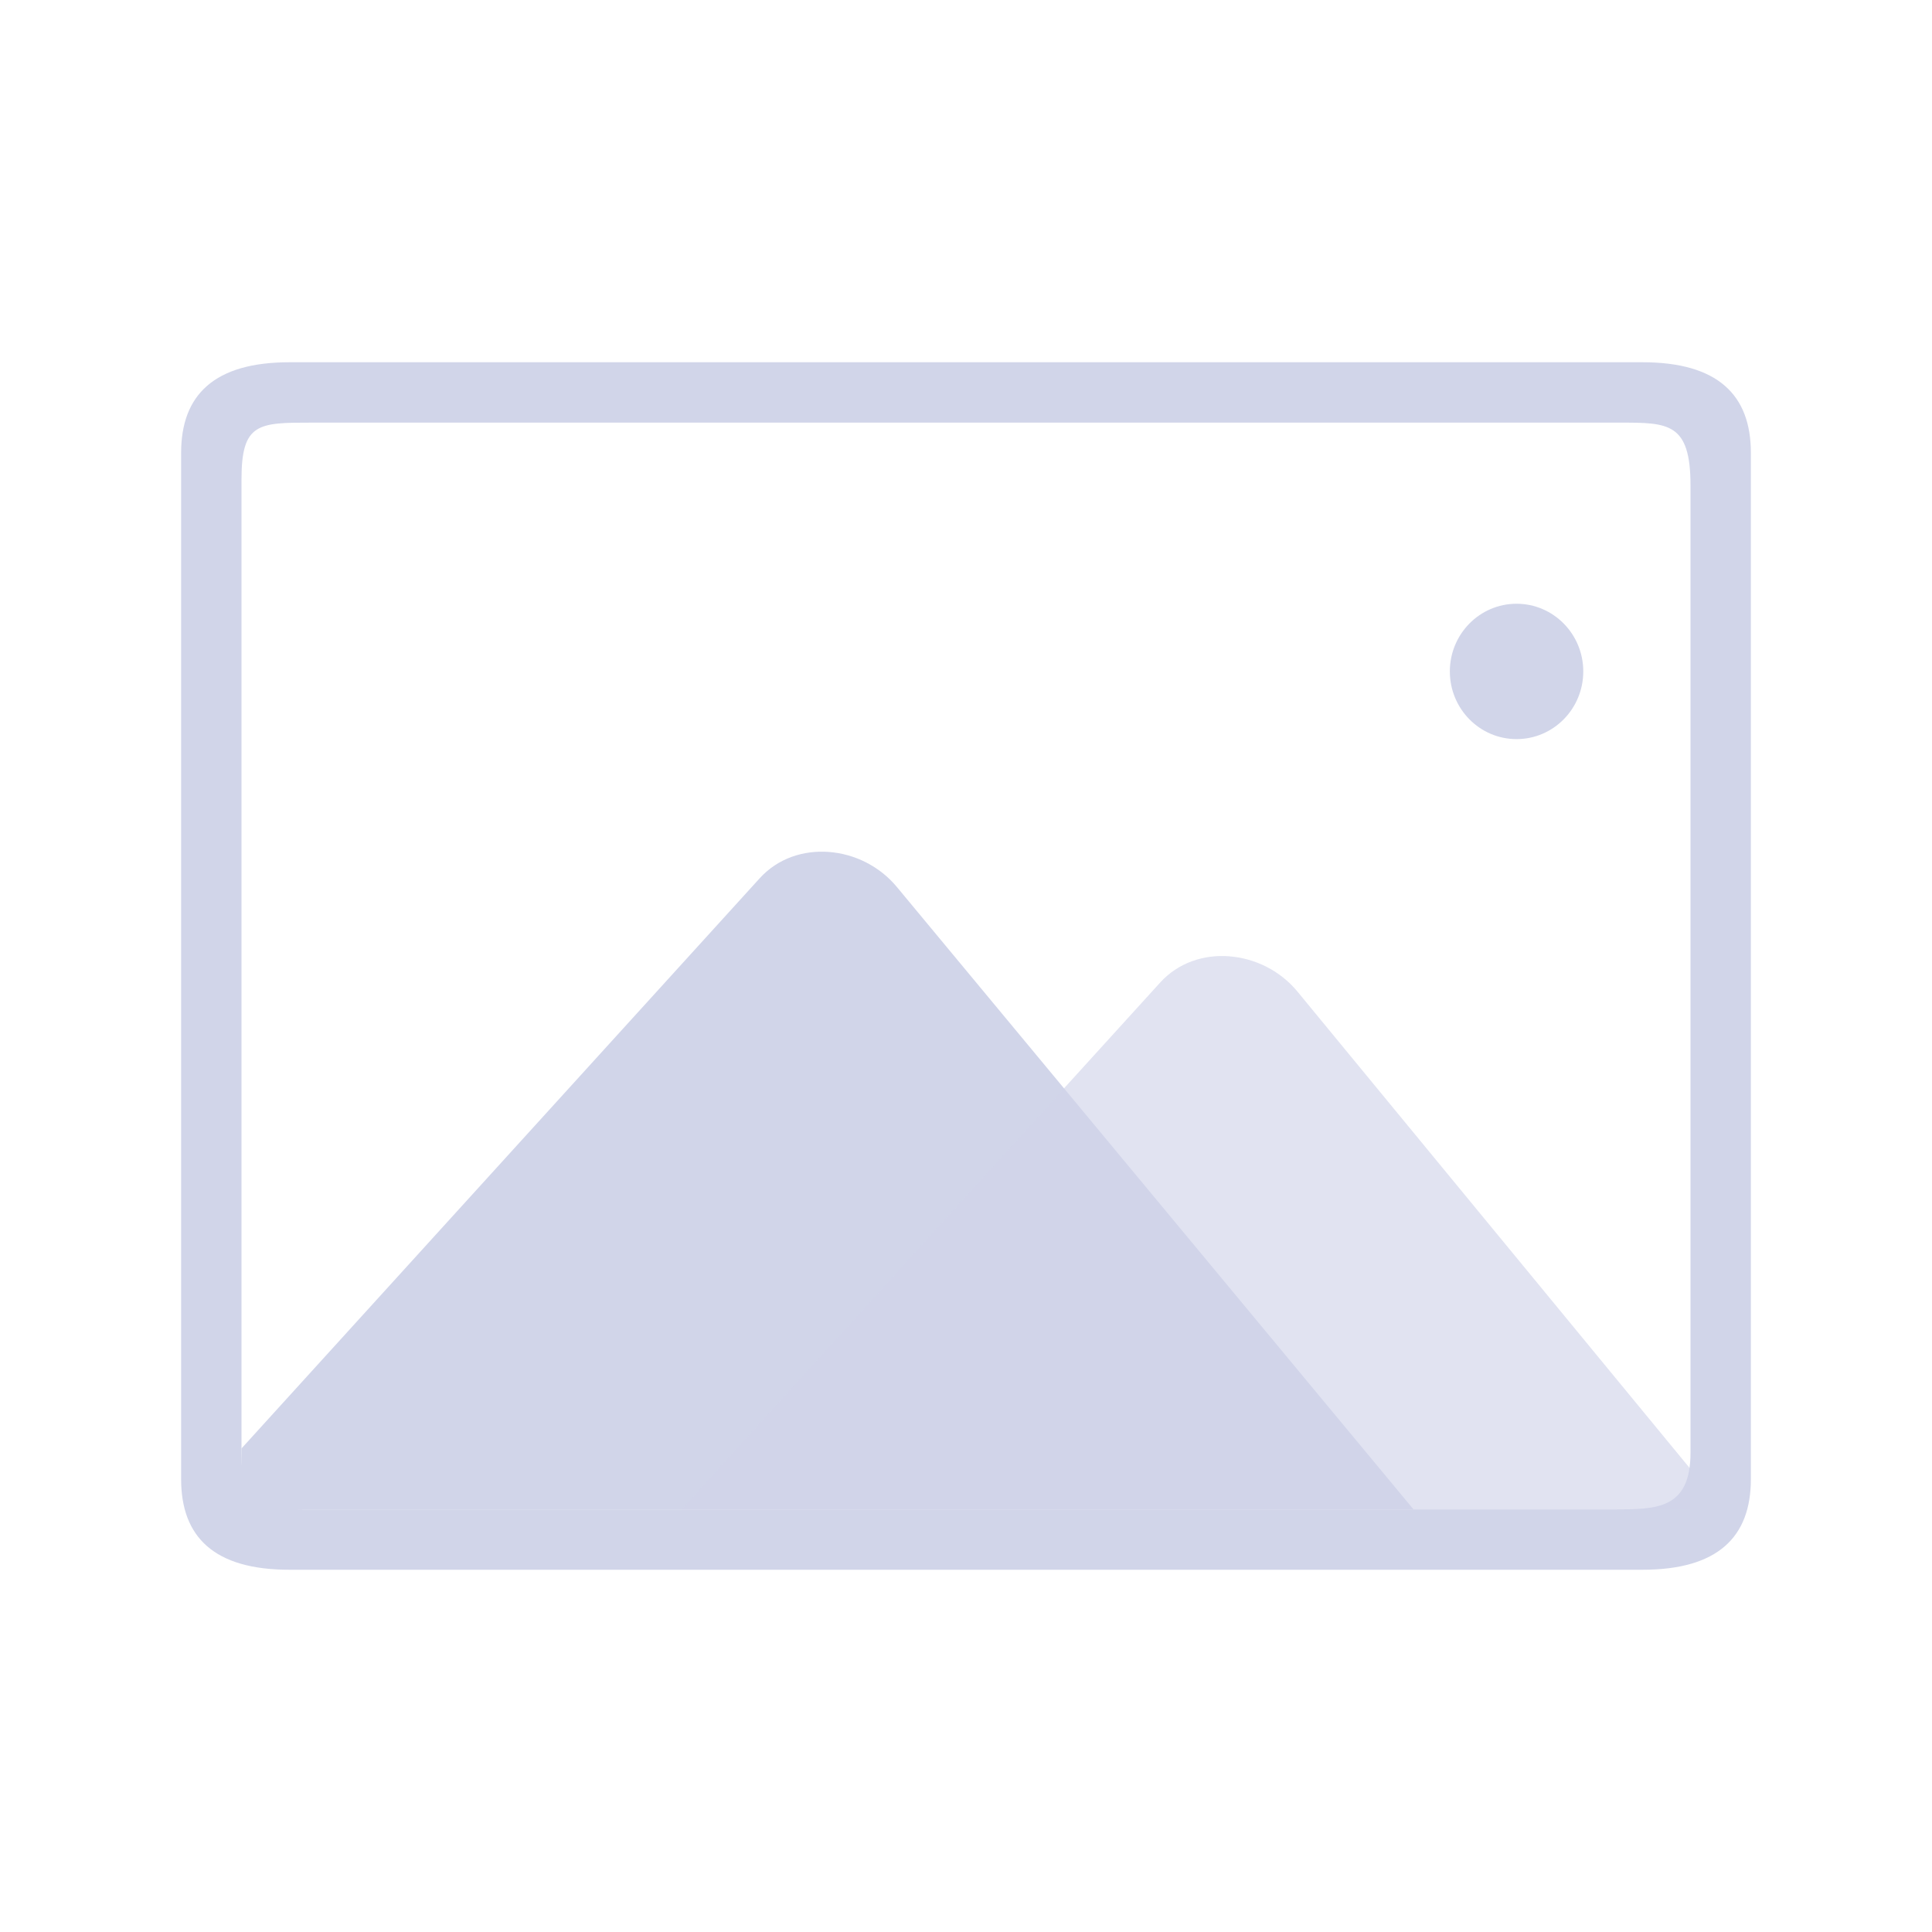 <?xml version="1.0" encoding="UTF-8" standalone="no"?>
<svg
   inkscape:version="1.3 (0e150ed6c4, 2023-07-21)"
   sodipodi:docname="image.svg"
   id="svg44"
   version="1.1"
   height="32"
   width="32"
   style="enable-background:new"
   xmlns:inkscape="http://www.inkscape.org/namespaces/inkscape"
   xmlns:sodipodi="http://sodipodi.sourceforge.net/DTD/sodipodi-0.dtd"
   xmlns:xlink="http://www.w3.org/1999/xlink"
   xmlns="http://www.w3.org/2000/svg"
   xmlns:svg="http://www.w3.org/2000/svg"
   xmlns:rdf="http://www.w3.org/1999/02/22-rdf-syntax-ns#"
   xmlns:cc="http://creativecommons.org/ns#"
   xmlns:dc="http://purl.org/dc/elements/1.1/">
  <style
     id="style1">.ColorScheme-Text { color:#d1d5e9; }&#10;</style>
  <sodipodi:namedview
     showguides="true"
     inkscape:current-layer="svg44"
     inkscape:window-maximized="1"
     inkscape:window-y="0"
     inkscape:window-x="0"
     inkscape:cy="20.387965"
     inkscape:cx="23.586077"
     inkscape:zoom="11.256641"
     showgrid="false"
     id="namedview46"
     inkscape:window-height="996"
     inkscape:window-width="1920"
     inkscape:pageshadow="2"
     inkscape:pageopacity="0"
     guidetolerance="10"
     gridtolerance="10"
     objecttolerance="10"
     borderopacity="1"
     bordercolor="#000000"
     pagecolor="#cccccc"
     inkscape:document-rotation="0"
     inkscape:lockguides="false"
     inkscape:showpageshadow="true"
     inkscape:pagecheckerboard="0"
     inkscape:deskcolor="#808080">
    <inkscape:grid
       type="xygrid"
       id="grid905"
       originx="0"
       originy="0"
       spacingy="1"
       spacingx="1"
       units="px"
       visible="false" />
  </sodipodi:namedview>
  <defs
     id="defs4">
    <linearGradient
       id="linearGradient5606"
       inkscape:swatch="solid">
      <stop
         style="stop-color:#000000"
         offset="0"
         id="stop5608" />
    </linearGradient>
    <linearGradient
       xlink:href="#1"
       id="9"
       gradientUnits="userSpaceOnUse"
       x1="252.725"
       y1="388.505"
       x2="255.415"
       y2="-76.617"
       gradientTransform="matrix(0.029,0,0,0.027,8.345,8.845)" />
    <linearGradient
       id="1">
      <stop
         stop-color="#f9f9f9"
         id="stop2" />
      <stop
         offset="1"
         stop-color="#afafaf"
         id="stop4" />
    </linearGradient>
    <linearGradient
       id="oomox"
       x1="1.48"
       x2="1.48"
       y1="0.473"
       y2="14.665"
       gradientTransform="matrix(0.946,0,0,1.057,7.824,8.098)"
       gradientUnits="userSpaceOnUse">
      <stop
         offset="0%"
         style="stop-color:#303b3d; stop-opacity:1"
         id="stop18" />
      <stop
         offset="100%"
         style="stop-color:#bc985d; stop-opacity:1"
         id="stop20" />
    </linearGradient>
  </defs>
  <g
     id="g34"
     transform="matrix(0,0.233,-0.326,0,32.287,4.668)">
    <g
       id="g32">
      <g
         id="g30">
        <g
           id="g28">
          <g
             id="g26">
            <g
               id="g24">
              <g
                 id="g22" />
            </g>
          </g>
        </g>
      </g>
    </g>
  </g>
  <g
     id="g52"
     transform="matrix(0,0.233,-0.326,0,32.287,4.668)">
    <g
       id="g50">
      <g
         id="g48">
        <g
           id="g46">
          <g
             id="g44">
            <g
               id="g42">
              <g
                 id="g40" />
            </g>
          </g>
        </g>
      </g>
    </g>
  </g>
  <g
     id="g70"
     transform="matrix(0,0.233,-0.326,0,32.287,4.668)">
    <g
       id="g68">
      <g
         id="g66">
        <g
           id="g64">
          <g
             id="g62">
            <g
               id="g60">
              <g
                 id="g58" />
            </g>
          </g>
        </g>
      </g>
    </g>
  </g>
  <g
     id="g88"
     transform="matrix(0,0.233,-0.326,0,32.287,4.668)">
    <g
       id="g86">
      <g
         id="g84">
        <g
           id="g82">
          <g
             id="g80">
            <g
               id="g78">
              <g
                 id="g76" />
            </g>
          </g>
        </g>
      </g>
    </g>
  </g>
  <g
     id="g106"
     transform="matrix(0,0.233,-0.326,0,32.287,4.668)">
    <g
       id="g104">
      <g
         id="g102">
        <g
           id="g100">
          <g
             id="g98">
            <g
               id="g96">
              <g
                 id="g94" />
            </g>
          </g>
        </g>
      </g>
    </g>
  </g>
  <g
     id="g128"
     transform="matrix(0,0.233,-0.326,0,32.287,4.668)">
    <g
       id="g126">
      <g
         id="g124">
        <g
           id="g122">
          <g
             id="g120">
            <g
               id="g118">
              <g
                 id="g116">
                <g
                   id="g114" />
              </g>
            </g>
          </g>
        </g>
      </g>
    </g>
  </g>
  <g
     id="g146"
     transform="matrix(0,0.233,-0.326,0,32.287,4.668)">
    <g
       id="g144">
      <g
         id="g142">
        <g
           id="g140">
          <g
             id="g138">
            <g
               id="g136">
              <g
                 id="g134">
                <g
                   id="g132" />
              </g>
            </g>
          </g>
        </g>
      </g>
    </g>
  </g>
  <g
     id="image-x-generic">
    <rect
       id="rect11"
       style="opacity:0.001;fill:#d1d5e9;fill-opacity:1"
       y="0"
       x="0"
       height="32"
       width="32" />
    <path
       d="M 3,24.5 V 7.5 C 3,6.541 3.549,6 4.795,6 H 27.205 C 28.451,6 29,6.541 29,7.5 V 24.5 c 0,0.959 -0.549,1.5 -1.795,1.5 H 4.798 C 3.549,26.002 3,25.459 3,24.5 Z M 28,8.038 C 28,7 27.63,7 26.834,7 H 5.169 C 4.283,7 4,7 4,7.938 V 24.062 C 4,25 4.294,25 5.169,25 H 26.741 C 27.432,25 28,25 28,24.062 Z"
       id="path2"
       style="stroke-width:0.265;fill-opacity:1;fill:currentColor;"
       sodipodi:nodetypes="ssssssscssssssssss"
       class="ColorScheme-Text" />
    <path
       style="stroke-opacity:1;stroke-dasharray:none;stroke-miterlimit:4;stroke-linecap:round;stroke-width:1.43;stroke:none;fill-opacity:1;fill:currentColor;"
       d="m 13.73,14.111 c -0.421,-0.032 -0.846,0.104 -1.148,0.437 L 4,23.991 c 0,1.009 0,1.009 0,1.009 l 19.412,-2.1e-5 -8.558,-10.31 c -0.287,-0.346 -0.703,-0.547 -1.124,-0.579 z"
       id="rect2428"
       inkscape:connector-curvature="0"
       sodipodi:nodetypes="ccccccc"
       class="ColorScheme-Text" />
    <path
       style="stroke-opacity:1;stroke-dasharray:none;stroke-miterlimit:4;stroke-linecap:round;stroke-width:1.43;stroke:none;fill-opacity:0.65;fill:currentColor;"
       d="m 20.362,15.839 c -0.421,-0.032 -0.846,0.104 -1.148,0.437 L 11.286,25 28,25 v -0.668 l -6.514,-7.913 c -0.287,-0.346 -0.703,-0.547 -1.124,-0.579 z"
       id="path2433"
       inkscape:connector-curvature="0"
       sodipodi:nodetypes="ccccccc"
       class="ColorScheme-Text" />
    <ellipse
       style="stroke-opacity:1;stroke-dasharray:none;stroke-miterlimit:4;stroke-linecap:round;stroke-width:1.498;stroke:none;fill-opacity:1;fill:currentColor;"
       id="path2451"
       cx="25.119"
       cy="11.121"
       rx="1.105"
       ry="1.121"
       class="ColorScheme-Text" />
  </g>
  <g
     id="22-22-image-x-generic"
     transform="translate(32,10)">
    <path
       id="path6"
       d="m 0,0 h 22 c 0,0 0,0 0,0 v 22 c 0,0 0,0 0,0 H 0 c 0,0 0,0 0,0 z"
       style="opacity:0;fill:#d1d5e9;fill-opacity:1" />
    <path
       d="M 2,16.785 V 5.217 C 2,4.546 2.287,4 3.192,4 H 18.808 C 19.713,4 20,4.546 20,5.217 V 16.783 c 0,0.671 -0.287,1.217 -1.192,1.217 H 3.195 C 2.287,18.002 2,17.456 2,16.785 Z M 19,5.217 C 19,4.906 19.228,5 18.808,5 H 3.195 C 2.775,5 3,4.906 3,5.217 V 16.783 C 3,17.094 2.775,17 3.195,17 H 18.808 C 19.228,17 19,17.094 19,16.783 Z"
       id="path2-6"
       style="stroke-width:0.189;fill-opacity:1;fill:currentColor;"
       sodipodi:nodetypes="ssssssscssssssssss"
       class="ColorScheme-Text" />
    <path
       style="enable-background:new;stroke-opacity:1;stroke-dasharray:none;stroke-miterlimit:4;stroke-linecap:round;stroke-width:0.953;stroke:none;fill-opacity:1;fill:currentColor;"
       d="M 9.487,9.741 C 9.206,9.719 8.923,9.81 8.721,10.032 L 3,16.328 c 0,0.672 0,0.672 0,0.672 l 12.941,-2e-5 -5.705,-6.873 C 10.045,9.896 9.767,9.762 9.487,9.741 Z"
       id="rect2428-3"
       inkscape:connector-curvature="0"
       sodipodi:nodetypes="ccccccc"
       class="ColorScheme-Text" />
    <path
       style="enable-background:new;stroke-opacity:1;stroke-dasharray:none;stroke-miterlimit:4;stroke-linecap:round;stroke-width:0.953;stroke:none;fill-opacity:0.65;fill:currentColor;"
       d="m 13.908,10.893 c -0.281,-0.022 -0.564,0.069 -0.765,0.291 L 7.857,17 19,17 v -0.445 l -4.343,-5.275 c -0.192,-0.231 -0.469,-0.365 -0.749,-0.386 z"
       id="path2433-6"
       inkscape:connector-curvature="0"
       sodipodi:nodetypes="ccccccc"
       class="ColorScheme-Text" />
    <ellipse
       style="enable-background:new;stroke-opacity:1;stroke-dasharray:none;stroke-miterlimit:4;stroke-linecap:round;stroke-width:0.999;stroke:none;fill-opacity:1;fill:currentColor;"
       id="path2451-7"
       cx="17.079"
       cy="7.747"
       rx="0.737"
       ry="0.747"
       class="ColorScheme-Text" />
  </g>
</svg>
